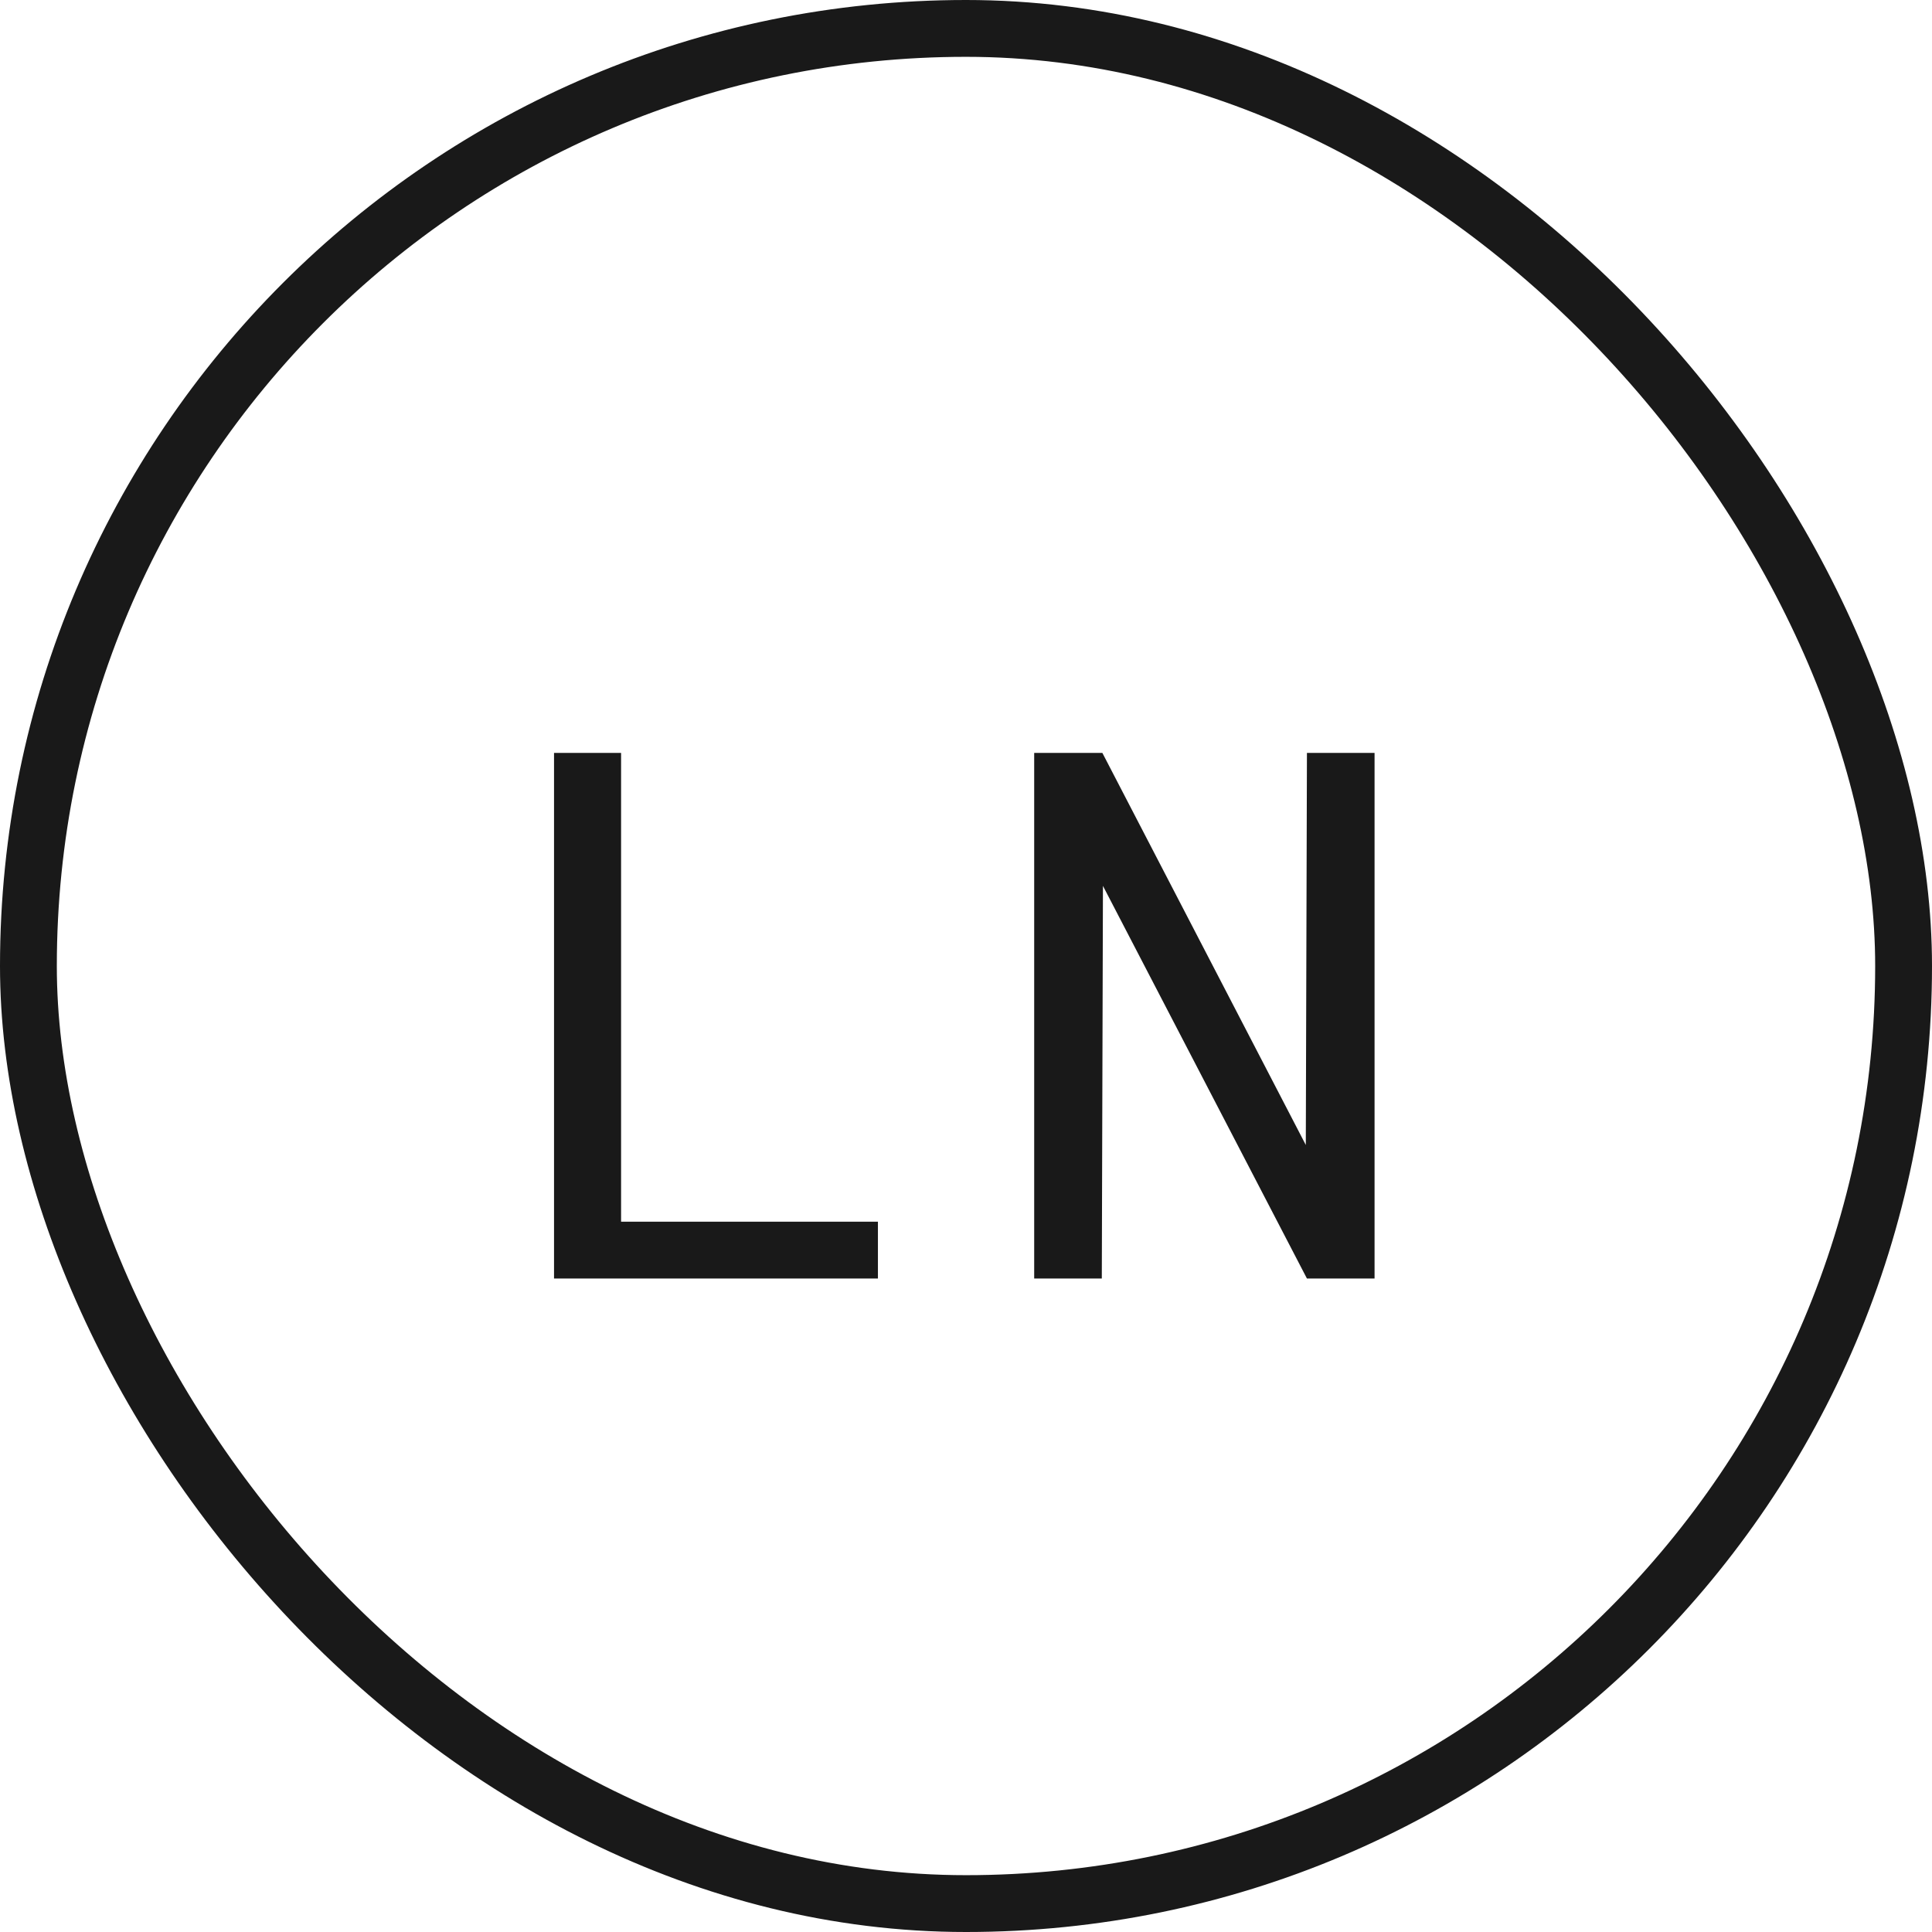 <svg width="34" height="34" viewBox="0 0 34 34" fill="none" xmlns="http://www.w3.org/2000/svg" xmlns:xlink="http://www.w3.org/1999/xlink">
	<desc>
			Created with Pixso.
	</desc>
	<defs/>
	<path id="LN" d="M10.93 13.25L10.93 21.5L15.45 21.5L15.45 22.5L9.75 22.5L9.75 13.25L10.93 13.25ZM24.19 13.25L24.19 22.5L23 22.5L19.41 15.59L19.39 22.5L18.2 22.5L18.2 13.25L19.4 13.25L22.98 20.15L23 13.25L24.19 13.25Z" fill="#191919" fill-opacity="1" fill-rule="evenodd"/>
	<rect id="Badge" rx="16.5" width="33" height="33" transform="translate(0.5 0.5)" stroke="#191919" stroke-opacity="1" stroke-width="1"/>
</svg>
